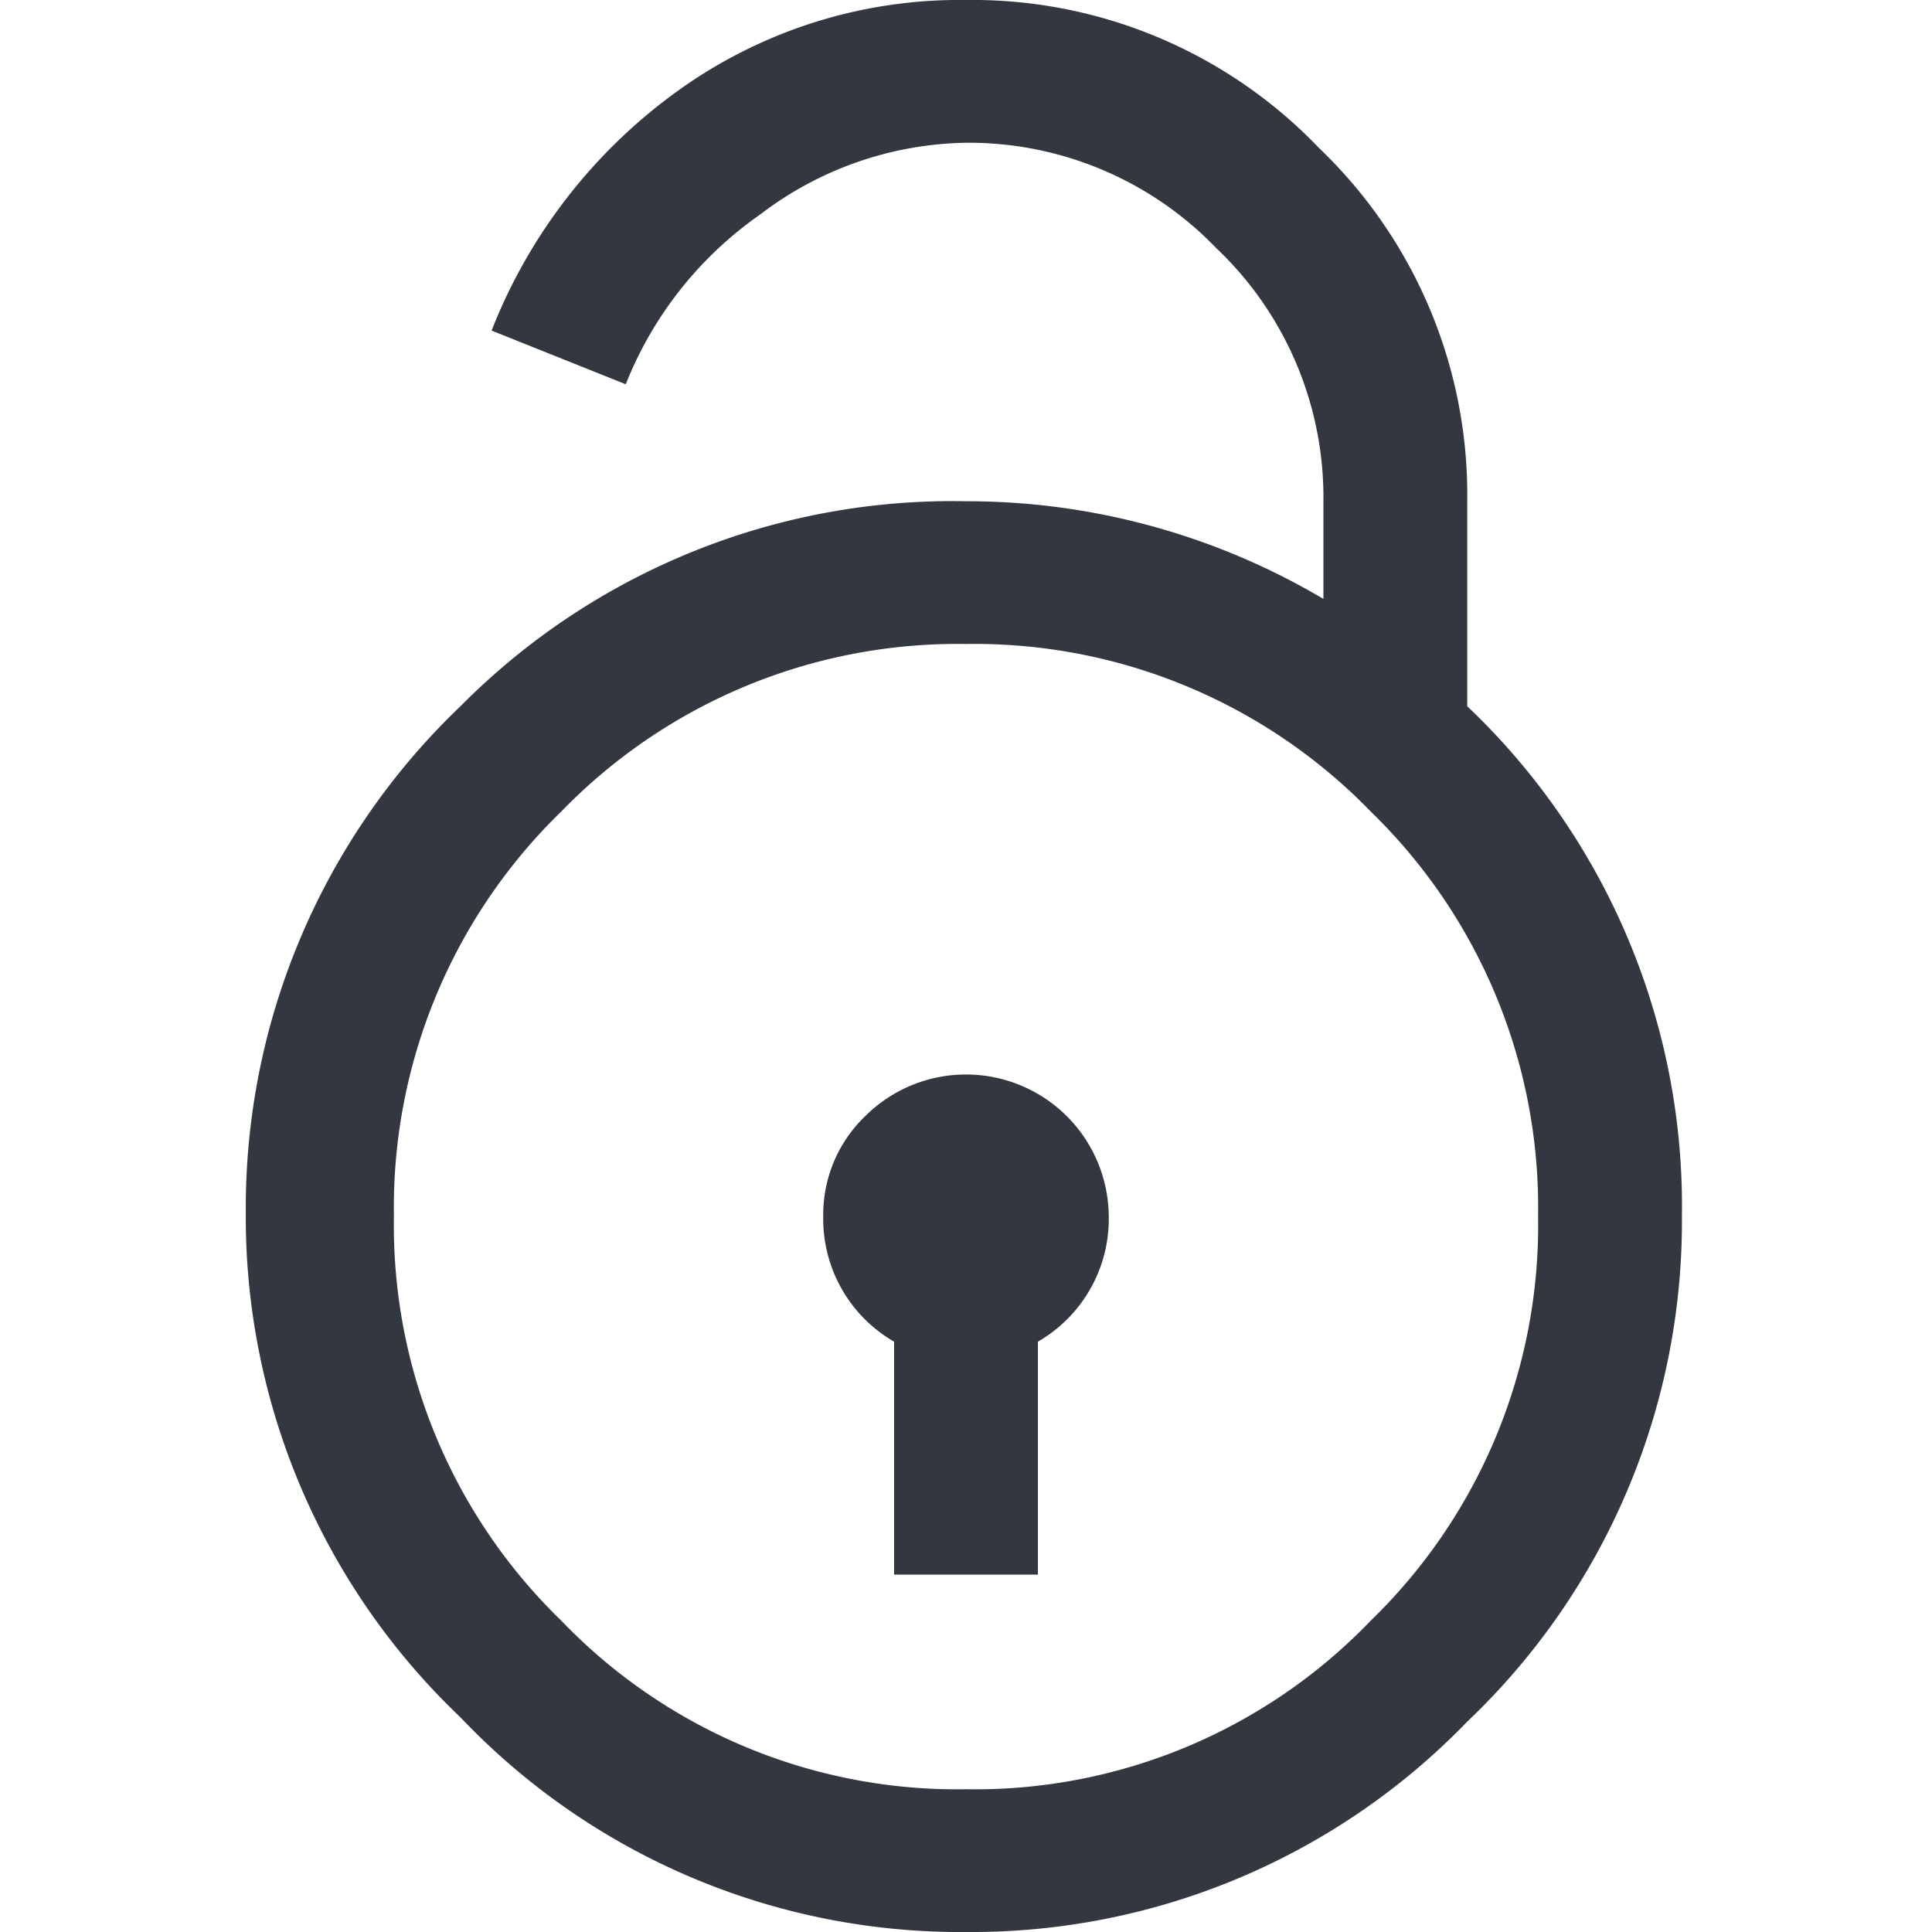 <svg xmlns="http://www.w3.org/2000/svg" viewBox="0 0 18 18"><defs><style>.a{fill:#333740;}</style></defs><title>MOS icons NEW</title><path class="a" d="M9,0a4.47,4.47,0,0,1,3.29,1.38,4.47,4.47,0,0,1,1.38,3.29V6.58a6.42,6.42,0,0,1,2,4.75,6.43,6.43,0,0,1-2,4.71A6.42,6.42,0,0,1,9,18a6.42,6.42,0,0,1-4.71-2,6.43,6.43,0,0,1-2-4.71,6.46,6.46,0,0,1,2-4.71A6.45,6.45,0,0,1,9,4.67a6.52,6.52,0,0,1,3.33.91V4.67a3.2,3.2,0,0,0-1-2.36A3.2,3.2,0,0,0,9,1.33,3.24,3.24,0,0,0,7.08,2,3.5,3.5,0,0,0,5.83,3.58l-1.25-.5A5,5,0,0,1,6.31.85,4.49,4.49,0,0,1,9,0Zm3.77,7.56A5.14,5.14,0,0,0,9,6,5.14,5.14,0,0,0,5.23,7.56a5.14,5.14,0,0,0-1.56,3.77A5.13,5.13,0,0,0,5.23,15.1,5.11,5.11,0,0,0,9,16.67a5.11,5.11,0,0,0,3.77-1.57,5.13,5.13,0,0,0,1.56-3.77A5.14,5.14,0,0,0,12.77,7.56ZM8.06,10.4a1.33,1.33,0,0,1,2.27.93,1.32,1.32,0,0,1-.66,1.17v2.17H8.33V12.5a1.32,1.32,0,0,1-.66-1.17A1.27,1.27,0,0,1,8.06,10.4Z"/></svg>